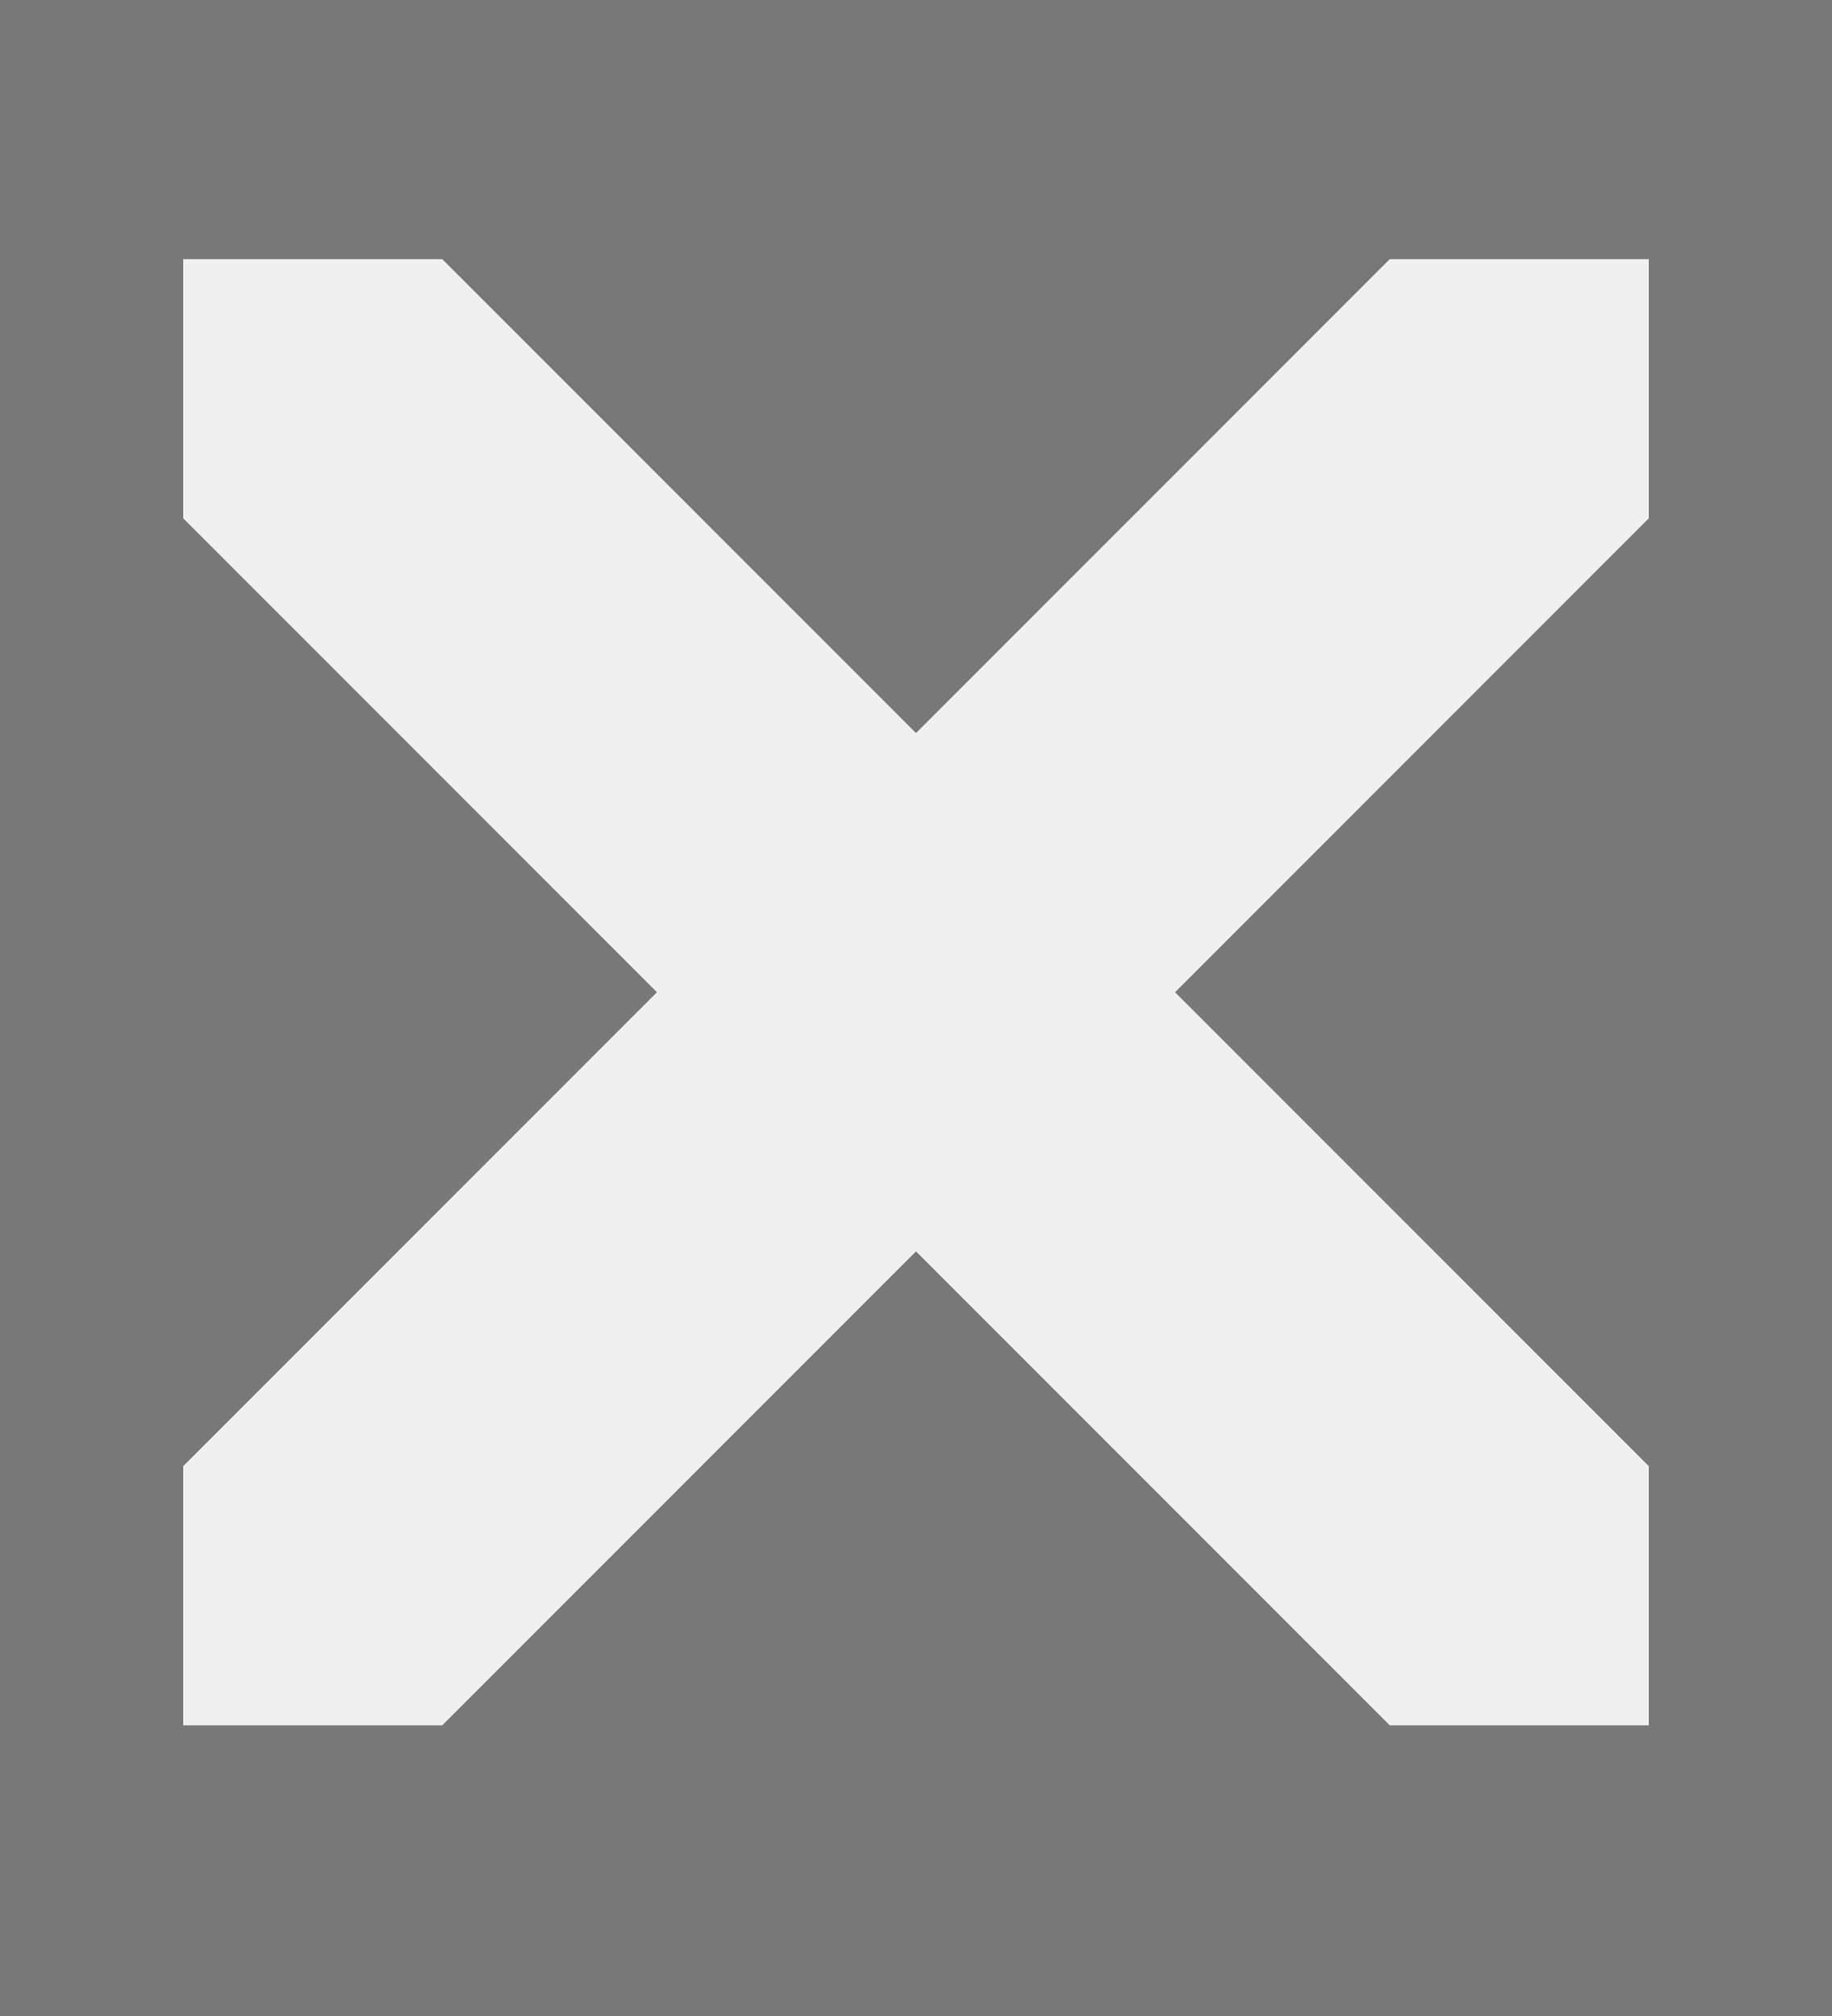 <?xml version="1.0" encoding="UTF-8" standalone="no"?>
<svg
   xmlns:dc="http://purl.org/dc/elements/1.1/"
   xmlns:cc="http://creativecommons.org/ns#"
   xmlns:rdf="http://www.w3.org/1999/02/22-rdf-syntax-ns#"
   xmlns:svg="http://www.w3.org/2000/svg"
   xmlns="http://www.w3.org/2000/svg"
   xmlns:sodipodi="http://sodipodi.sourceforge.net/DTD/sodipodi-0.dtd"
   xmlns:inkscape="http://www.inkscape.org/namespaces/inkscape"
   width="10"
   height="11"
   version="1.1"
   viewBox="0 0 10 11"
   id="svg6"
   sodipodi:docname="close_tab.svg"
   inkscape:version="0.92.4 (5da689c313, 2019-01-14)"
   inkscape:export-filename="D:\Pcynlitx\icons\close_tab.png"
   inkscape:export-xdpi="96"
   inkscape:export-ydpi="96">
  <defs
     id="defs10" />
  <sodipodi:namedview
     pagecolor="#ffffff"
     bordercolor="#666666"
     borderopacity="1"
     objecttolerance="10"
     gridtolerance="10"
     guidetolerance="10"
     inkscape:pageopacity="0"
     inkscape:pageshadow="2"
     inkscape:window-width="1920"
     inkscape:window-height="1001"
     id="namedview8"
     showgrid="true"
     inkscape:zoom="14.75"
     inkscape:cx="-10.080143"
     inkscape:cy="3.6174824"
     inkscape:window-x="-9"
     inkscape:window-y="-9"
     inkscape:window-maximized="1"
     inkscape:current-layer="svg6">
    <inkscape:grid
       type="xygrid"
       id="grid4526"
       originx="67"
       originy="6" />
  </sodipodi:namedview>
  <rect
     style="fill:#787878;fill-opacity:1;stroke-width:0.953"
     id="rect816"
     width="10"
     height="11"
     x="0"
     y="0" />
  <path
     style="fill:#f0f0f0;fill-opacity:1;stroke-width:2"
     d="M 1,1.414 V 2.828 L 3.586,5.414 1,8 V 9.414 H 2.414 L 5,6.828 7.586,9.414 H 9 V 8 L 6.414,5.414 9,2.828 V 1.414 H 7.586 L 5,4 2.414,1.414 Z"
     id="path4"
     inkscape:connector-curvature="0"
     inkscape:export-filename="/home/erkam/PCYNLITX.SETUP.FILES/ICON_DESIGNS/PNG_ICONS/close_tab.png"
     inkscape:export-xdpi="96"
     inkscape:export-ydpi="96" />
</svg>
